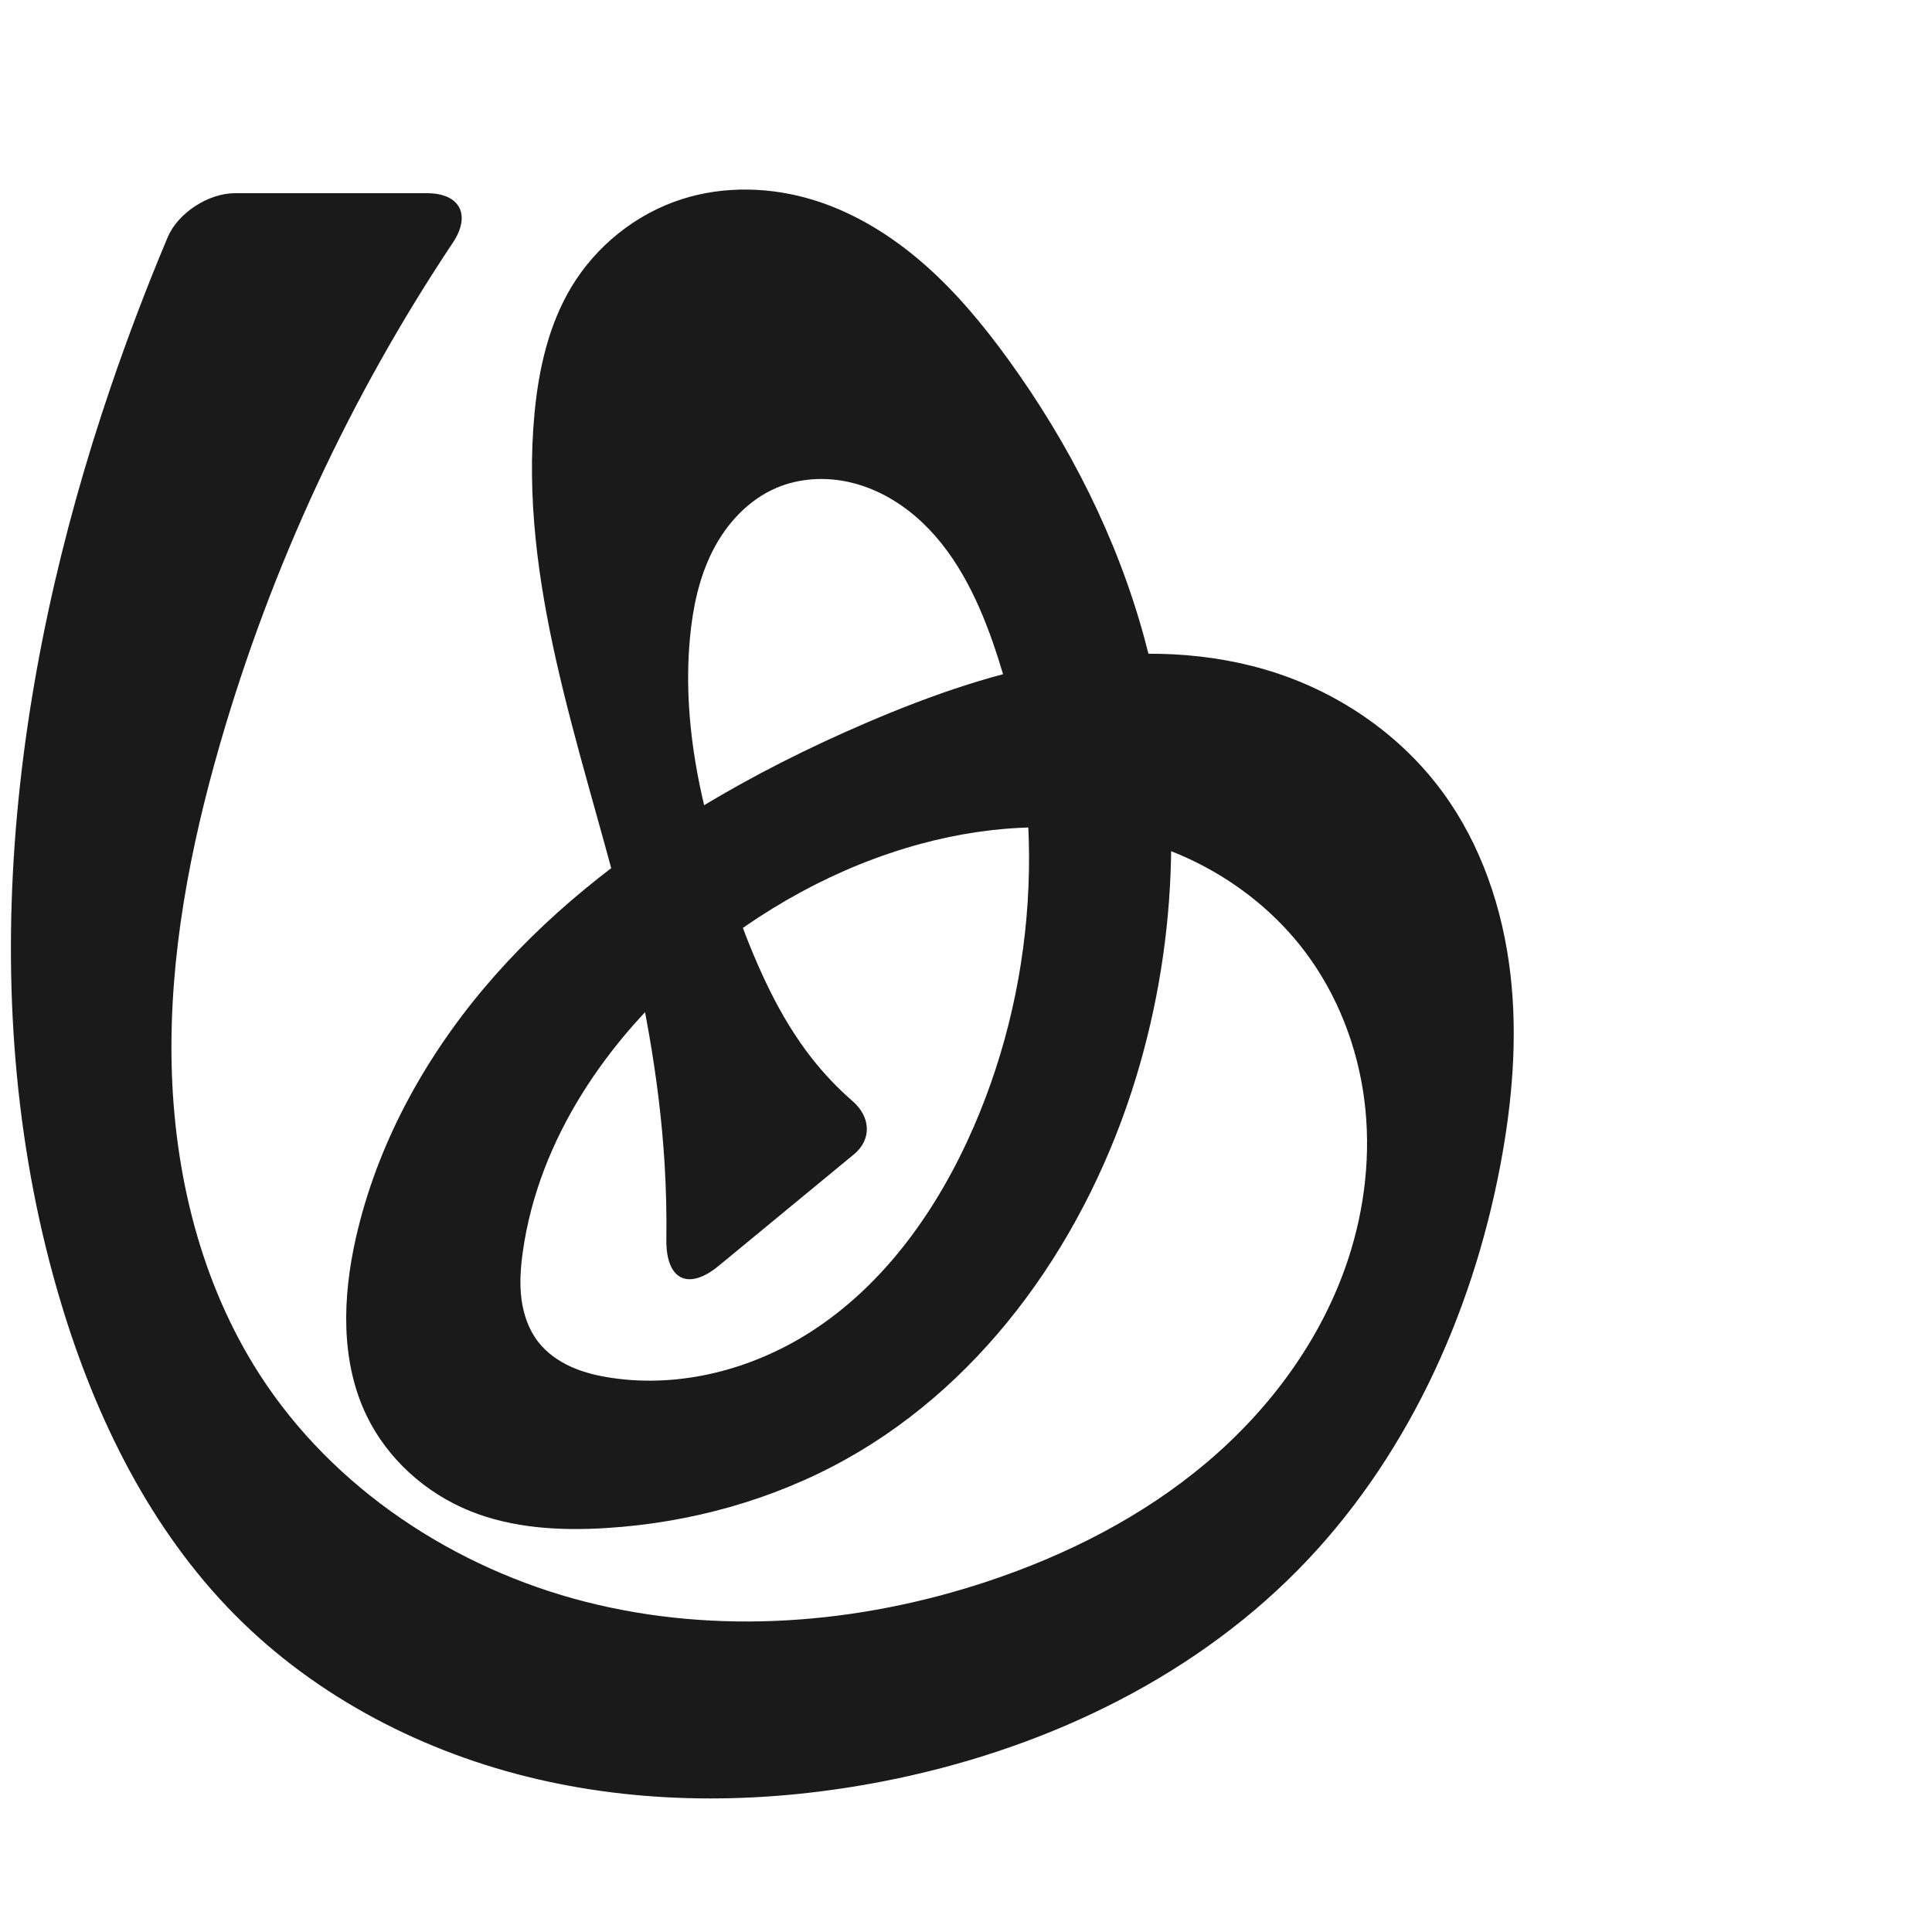<?xml version="1.0" encoding="UTF-8" standalone="no"?>
<svg
   xmlns:dc="http://purl.org/dc/elements/1.1/"
   xmlns:cc="http://creativecommons.org/ns#"
   xmlns:rdf="http://www.w3.org/1999/02/22-rdf-syntax-ns#"
   xmlns:svg="http://www.w3.org/2000/svg"
   xmlns="http://www.w3.org/2000/svg"
   xmlns:sodipodi="http://sodipodi.sourceforge.net/DTD/sodipodi-0.dtd"
   xmlns:inkscape="http://www.inkscape.org/namespaces/inkscape"
   xml:space="preserve"
   width="1000"
   height="1000"
   version="1.1"
   style="clip-rule:evenodd;fill-rule:evenodd;image-rendering:optimizeQuality;shape-rendering:geometricPrecision;text-rendering:geometricPrecision"
   viewBox="0 0 1000 1000"
   id="svg10"
   sodipodi:docname="ക്ര.svg"
   inkscape:version="1.0.2 (e86c870879, 2021-01-15)"><sodipodi:namedview
   pagecolor="#ffffff"
   bordercolor="#666666"
   borderopacity="1"
   objecttolerance="10"
   gridtolerance="10"
   guidetolerance="10"
   inkscape:pageopacity="0"
   inkscape:pageshadow="2"
   inkscape:window-width="1920"
   inkscape:window-height="1007"
   id="namedview12"
   showgrid="false"
   inkscape:zoom="0.678"
   inkscape:cx="372.66643"
   inkscape:cy="517.51964"
   inkscape:window-x="1920"
   inkscape:window-y="0"
   inkscape:window-maximized="1"
   inkscape:current-layer="svg10"
   showguides="true"
   inkscape:guide-bbox="true"
   inkscape:document-rotation="0"
   inkscape:snap-to-guides="true"><sodipodi:guide
     position="0,1000"
     orientation="0,1"
     id="guide16"
     inkscape:label=""
     inkscape:locked="true"
     inkscape:color="rgb(0,0,255)" /><sodipodi:guide
     position="1763.312,2036.169"
     orientation="1000,0"
     id="guide18" /><sodipodi:guide
     position="0,200"
     orientation="0,1"
     id="guide20"
     inkscape:label="base"
     inkscape:locked="true"
     inkscape:color="rgb(0,0,255)" /><inkscape:grid
     type="xygrid"
     id="grid24"
     originx="-473.376"
     originy="-489.692" /><sodipodi:guide
     position="0,0"
     orientation="0,1"
     id="guide34"
     inkscape:label="bottom"
     inkscape:locked="true"
     inkscape:color="rgb(0,0,255)" /><sodipodi:guide
     position="225.051,1693.319"
     orientation="0,1"
     id="guide44"
     inkscape:label=""
     inkscape:locked="false"
     inkscape:color="rgb(0,0,255)" /><sodipodi:guide
     position="0,900"
     orientation="0,1"
     id="guide46"
     inkscape:label=""
     inkscape:locked="true"
     inkscape:color="rgb(0,0,255)" /><sodipodi:guide
     position="785.034,0"
     orientation="-1,0"
     id="guide841"
     inkscape:label="width"
     inkscape:locked="false"
     inkscape:color="rgb(0,0,255)" /><sodipodi:guide
     position="0,1000"
     orientation="0,1000"
     id="guide860" /><sodipodi:guide
     position="1000,1000"
     orientation="1000,0"
     id="guide862" /><sodipodi:guide
     position="1000,0"
     orientation="0,-1000"
     id="guide864" /><sodipodi:guide
     position="0,0"
     orientation="-1000,0"
     id="guide866" /></sodipodi:namedview>
 <defs
   id="defs4"><inkscape:path-effect
   effect="fillet_chamfer"
   id="path-effect855"
   is_visible="true"
   lpeversion="1"
   satellites_param="F,0,0,1,0,0,0,1 @ F,0,0,1,0,0,0,1 @ F,0,0,1,0,0,0,1 @ F,0,0,1,0,0,0,1 @ F,0,0,1,0,0,0,1 @ F,0,0,1,0,0,0,1 @ F,0,0,1,0,0,0,1 @ F,0,0,1,0,0,0,1 @ F,0,0,1,0,0,0,1 @ F,0,0,1,0,0,0,1 @ F,0,0,1,0,0,0,1 @ F,0,0,1,0,0,0,1 @ F,0,0,1,0,0,0,1 @ F,0,0,1,0,0,0,1 @ F,0,0,1,0,0,0,1 @ F,0,0,1,0,0,0,1 @ F,0,0,1,0,0,0,1 @ F,0,0,1,0,22.196,0,1 @ F,0,0,1,0,37.607,0,1 @ F,0,0,1,0,0,0,1 @ F,0,0,1,0,0,0,1 @ F,0,0,1,0,0,0,1 @ F,0,0,1,0,0,0,1 @ F,0,0,1,0,0,0,1 @ F,0,0,1,0,0,0,1 @ F,0,0,1,0,0,0,1 @ F,0,0,1,0,0,0,1 @ F,0,0,1,0,0,0,1 @ F,0,0,1,0,0,0,1 @ F,0,0,1,0,0,0,1 @ F,0,0,1,0,0,0,1 @ F,0,0,1,0,0,0,1 @ F,0,0,1,0,0,0,1 @ F,0,0,1,0,0,0,1 @ F,0,0,1,0,0,0,1 @ F,0,0,1,0,0,0,1 @ F,0,0,1,0,0,0,1 @ F,0,0,1,0,0,0,1 @ F,0,0,1,0,0,0,1 @ F,0,0,1,0,0,0,1 @ F,0,0,1,0,0,0,1 @ F,0,0,1,0,0,0,1 @ F,0,0,1,0,0,0,1 @ F,0,0,1,0,0,0,1 @ F,0,0,1,0,0,0,1 @ F,0,0,1,0,0,0,1 @ F,0,0,1,0,0,0,1 @ F,0,0,1,0,0,0,1 @ F,0,0,1,0,24.958,0,1 @ F,0,0,1,0,31.133,0,1 @ F,0,0,1,0,0,0,1 @ F,0,0,1,0,0,0,1 @ F,0,0,1,0,0,0,1 @ F,0,0,1,0,0,0,1 @ F,0,0,1,0,0,0,1 @ F,0,0,1,0,0,0,1 @ F,0,0,1,0,0,0,1 @ F,0,0,1,0,0,0,1 @ F,0,0,1,0,0,0,1 @ F,0,0,1,0,0,0,1"
   unit="px"
   method="auto"
   mode="F"
   radius="0"
   chamfer_steps="1"
   flexible="false"
   use_knot_distance="true"
   apply_no_radius="true"
   apply_with_radius="true"
   only_selected="true"
   hide_knots="false" /><inkscape:path-effect
   effect="spiro"
   id="path-effect1521"
   is_visible="true"
   lpeversion="1" /><inkscape:path-effect
   effect="spiro"
   id="path-effect858"
   is_visible="true"
   lpeversion="1" /><inkscape:path-effect
   effect="spiro"
   id="path-effect854"
   is_visible="true"
   lpeversion="1" />
  <style
   type="text/css"
   id="style2">
   <![CDATA[
    .fil0 {fill:#EF7F1A;fill-rule:nonzero}
   ]]>
  </style>
 <inkscape:path-effect
   effect="spiro"
   id="path-effect1214"
   is_visible="true"
   lpeversion="1" /><inkscape:path-effect
   effect="spiro"
   id="path-effect1195"
   is_visible="true"
   lpeversion="1" /><inkscape:path-effect
   effect="spiro"
   id="path-effect992"
   is_visible="true"
   lpeversion="1" /><inkscape:path-effect
   effect="spiro"
   id="path-effect287"
   is_visible="true"
   lpeversion="1" /><inkscape:path-effect
   effect="spiro"
   id="path-effect1032"
   is_visible="true"
   lpeversion="1" /><inkscape:path-effect
   effect="spiro"
   id="path-effect1218"
   is_visible="true"
   lpeversion="1" /><inkscape:path-effect
   effect="spiro"
   id="path-effect309"
   is_visible="true"
   lpeversion="1" /><inkscape:path-effect
   effect="spiro"
   id="path-effect1176"
   is_visible="true"
   lpeversion="1" /></defs>
 
<path
   id="path1164-3-3-2-0"
   style="display:inline;fill:#1a1a1a;fill-rule:nonzero;stroke:none;stroke-width:2.837;stroke-linecap:butt;stroke-linejoin:miter;stroke-miterlimit:4;stroke-dasharray:none;stroke-opacity:1"
   d="m 476.581,436.766 c -43.187,11.688 -83.208,34.01 -117.306,62.975 -44.863,38.109 -80.487,89.912 -88.674,148.204 -1.127,8.026 -1.732,16.19 -0.718,24.23 1.014,8.041 3.723,15.995 8.697,22.393 4.442,5.714 10.546,10.003 17.155,12.953 6.609,2.951 13.728,4.617 20.887,5.681 35.499,5.275 72.442,-4.338 102.696,-23.643 38.792,-24.752 66.4,-64.199 84.72,-106.411 34.02,-78.388 38.114,-169.579 9.991,-250.27 -8.507,-24.41 -20.367,-48.538 -39.95,-65.411 -9.792,-8.437 -21.431,-14.878 -34.019,-17.809 -12.588,-2.931 -26.132,-2.236 -38.034,2.805 -14.487,6.135 -25.845,18.379 -33.013,32.384 -7.168,14.005 -10.441,29.712 -11.897,45.377 -4.572,49.204 8.119,98.467 25.372,144.774 9.562,25.665 20.739,51.109 37.635,72.665 6.356,8.109 13.487,15.607 21.259,22.371 9.239,8.042 10.014,19.71 0.555,27.507 l -69.884,57.607 c -16.026,13.211 -27.436,7.132 -27.145,-13.631 0.182,-12.973 -0.118,-25.954 -0.899,-38.905 -2.727,-45.217 -11.306,-89.921 -22.522,-133.809 -21.469,-84.001 -52.962,-168.348 -44.839,-254.668 2.155,-22.901 7.291,-45.982 19.164,-65.682 12.787,-21.216 33.329,-37.699 56.906,-45.298 22.172,-7.146 46.55,-6.428 68.789,0.508 21.051,6.566 40.179,18.495 56.768,33.024 16.589,14.528 30.749,31.633 43.683,49.493 31.577,43.601 56.328,92.405 70.427,144.361 20.122,74.153 17.98,153.96 -4.458,227.446 -24.772,81.126 -76.255,156.309 -150.401,197.509 -37.838,21.025 -80.615,32.757 -123.819,35.427 -23.75,1.468 -48.173,0.136 -70.251,-8.742 -23.17,-9.316 -43.012,-27.129 -53.808,-49.648 -13.501,-28.16 -12.336,-61.3 -5.448,-91.76 10.775,-47.644 34.767,-91.795 66.218,-129.17 31.451,-37.375 70.217,-68.173 111.954,-93.553 27.687,-16.837 56.741,-31.372 86.53,-44.127 33.496,-14.342 68.178,-26.505 104.169,-32.187 35.992,-5.682 73.48,-4.684 108.061,6.798 33.942,11.269 64.602,32.79 85.714,61.658 19.84,27.129 30.926,60.048 34.876,93.426 3.95,33.377 1.008,67.28 -5.299,100.293 -14.83,77.624 -49.243,152.607 -104.764,208.846 -57.125,57.864 -134.269,93.557 -214.066,109.176 -59.086,11.565 -120.635,12.61 -179.285,-0.996 C 219.655,907.332 164.01,878.686 121.64,835.912 77.94,791.796 49.661,734.332 31.723,674.883 -14.835,520.576 5.398,352.399 57.464,199.861 66.332,173.881 76.099,148.208 86.741,122.903 92.085,110.197 107.832,100 121.616,100 h 99.354 c 17.194,0 22.968,11.303 13.428,25.607 -53.023,79.504 -93.796,167.171 -120.362,258.97 -15.649,54.076 -26.442,110.049 -25.203,166.33 1.239,56.281 15.027,113.094 45.49,160.434 38.029,59.097 100.799,100.454 168.904,117.786 68.104,17.333 141.017,11.594 207.716,-10.538 41.137,-13.65 80.515,-33.613 113.622,-61.586 33.106,-27.974 59.766,-64.228 73.284,-105.408 8.675,-26.427 11.864,-54.749 8.314,-82.336 -3.551,-27.587 -13.926,-54.389 -30.657,-76.608 -20.434,-27.137 -50.091,-46.933 -82.621,-56.719 -37.611,-11.314 -78.392,-9.427 -116.304,0.833 z"
   sodipodi:nodetypes="aaaaaaaaaaaaccaaaaaaaaacaaaaaaaaaaaaaaccaaaaaaa"
   inkscape:path-effect="#path-effect1521;#path-effect855"
   inkscape:original-d="m 476.58107,436.76571 c -43.00165,10.9767 -85.20352,32.33161 -117.30631,62.97538 -41.64254,39.74996 -78.09243,91.61603 -88.67365,148.204 -2.89803,15.49856 -1.46797,33.9996 7.97833,46.62384 8.45947,11.30543 24.01382,17.01975 38.04123,18.63446 34.89718,4.01707 72.97816,-4.91408 102.69643,-23.64306 38.35734,-24.17348 68.91158,-63.91719 84.7197,-106.41126 29.10983,-78.25062 46.61412,-175.24156 9.99063,-250.26997 -20.16092,-41.30252 -67.07321,-90.09433 -112.00288,-80.4152 -29.26122,6.3037 -39.69441,48.28602 -44.90956,77.76071 -8.53616,48.24416 9.69583,98.35618 25.37185,144.77414 8.72777,25.84364 21.06392,50.99797 37.63525,72.66497 10.70604,13.99813 21.1462,33.75342 38.94022,35.75976 l -116.02918,95.64606 c 7.05091,-20.62659 2.93504,-51.04446 0.97428,-76.4565 -3.47959,-45.09652 -14.84719,-89.23487 -22.52249,-133.80945 -14.6267,-84.9451 -49.56029,-168.60258 -44.83882,-254.66835 1.24929,-22.77281 6.45266,-46.74629 19.16416,-65.68248 13.51261,-20.12961 33.98877,-37.38504 56.90564,-45.29762 21.67458,-7.483666 47.22937,-7.301387 68.78863,0.50829 40.74182,14.75843 73.59329,48.51099 100.45099,82.51645 33.18517,42.01688 58.89186,92.07711 70.42672,144.36114 16.33665,74.04909 20.48689,155.83635 -4.4584,227.4456 -27.22229,78.14569 -90.01706,156.3566 -150.401,197.50888 -36.11409,24.26642 -81.01871,32.10623 -123.81937,35.42729 -23.52671,1.82552 -48.84577,1.19196 -70.25052,-8.7416 -22.13681,-10.27328 -43.35924,-27.59324 -53.80807,-49.64774 -13.11877,-27.69002 -14.72829,-62.55859 -5.448,-91.7599 28.79555,-90.6079 104.47446,-162.65913 178.17168,-222.72323 25.09765,-20.45487 55.55454,-34.70326 86.53023,-44.12666 68.16329,-20.73656 143.23717,-43.17233 212.22992,-25.38919 34.0817,8.78467 67.33707,31.64089 85.71411,61.65785 34.10684,55.70994 39.77231,129.1983 29.5769,193.71905 -12.1561,76.92882 -49.87621,153.5912 -104.7641,208.84637 C 615.20576,869.58534 537.20073,913.10209 457.58934,921.93326 342.69804,934.67798 213.23496,906.42946 121.63951,835.912 72.926414,798.40878 45.592912,734.77574 31.723468,674.88337 -4.0510512,520.3984 23.776579,354.81451 57.463976,199.86102 65.060653,164.91823 96.657701,100 96.657701,100 H 252.10335 c 10.73396,-9.600768 -117.65291,181.13832 -138.0671,284.57692 -21.130093,107.06605 -48.137104,241.74875 20.2877,326.76444 81.84223,101.68643 249.40491,136.48317 376.61966,107.24812 81.42453,-18.71206 158.18137,-88.54055 186.90564,-166.99443 18.39458,-50.24066 5.82309,-113.45607 -22.34339,-158.9438 -17.58633,-28.4012 -50.68007,-46.93544 -82.62059,-56.71863 -37.0692,-11.35407 -78.73966,-8.75573 -116.3042,0.83309 z" /></svg>
